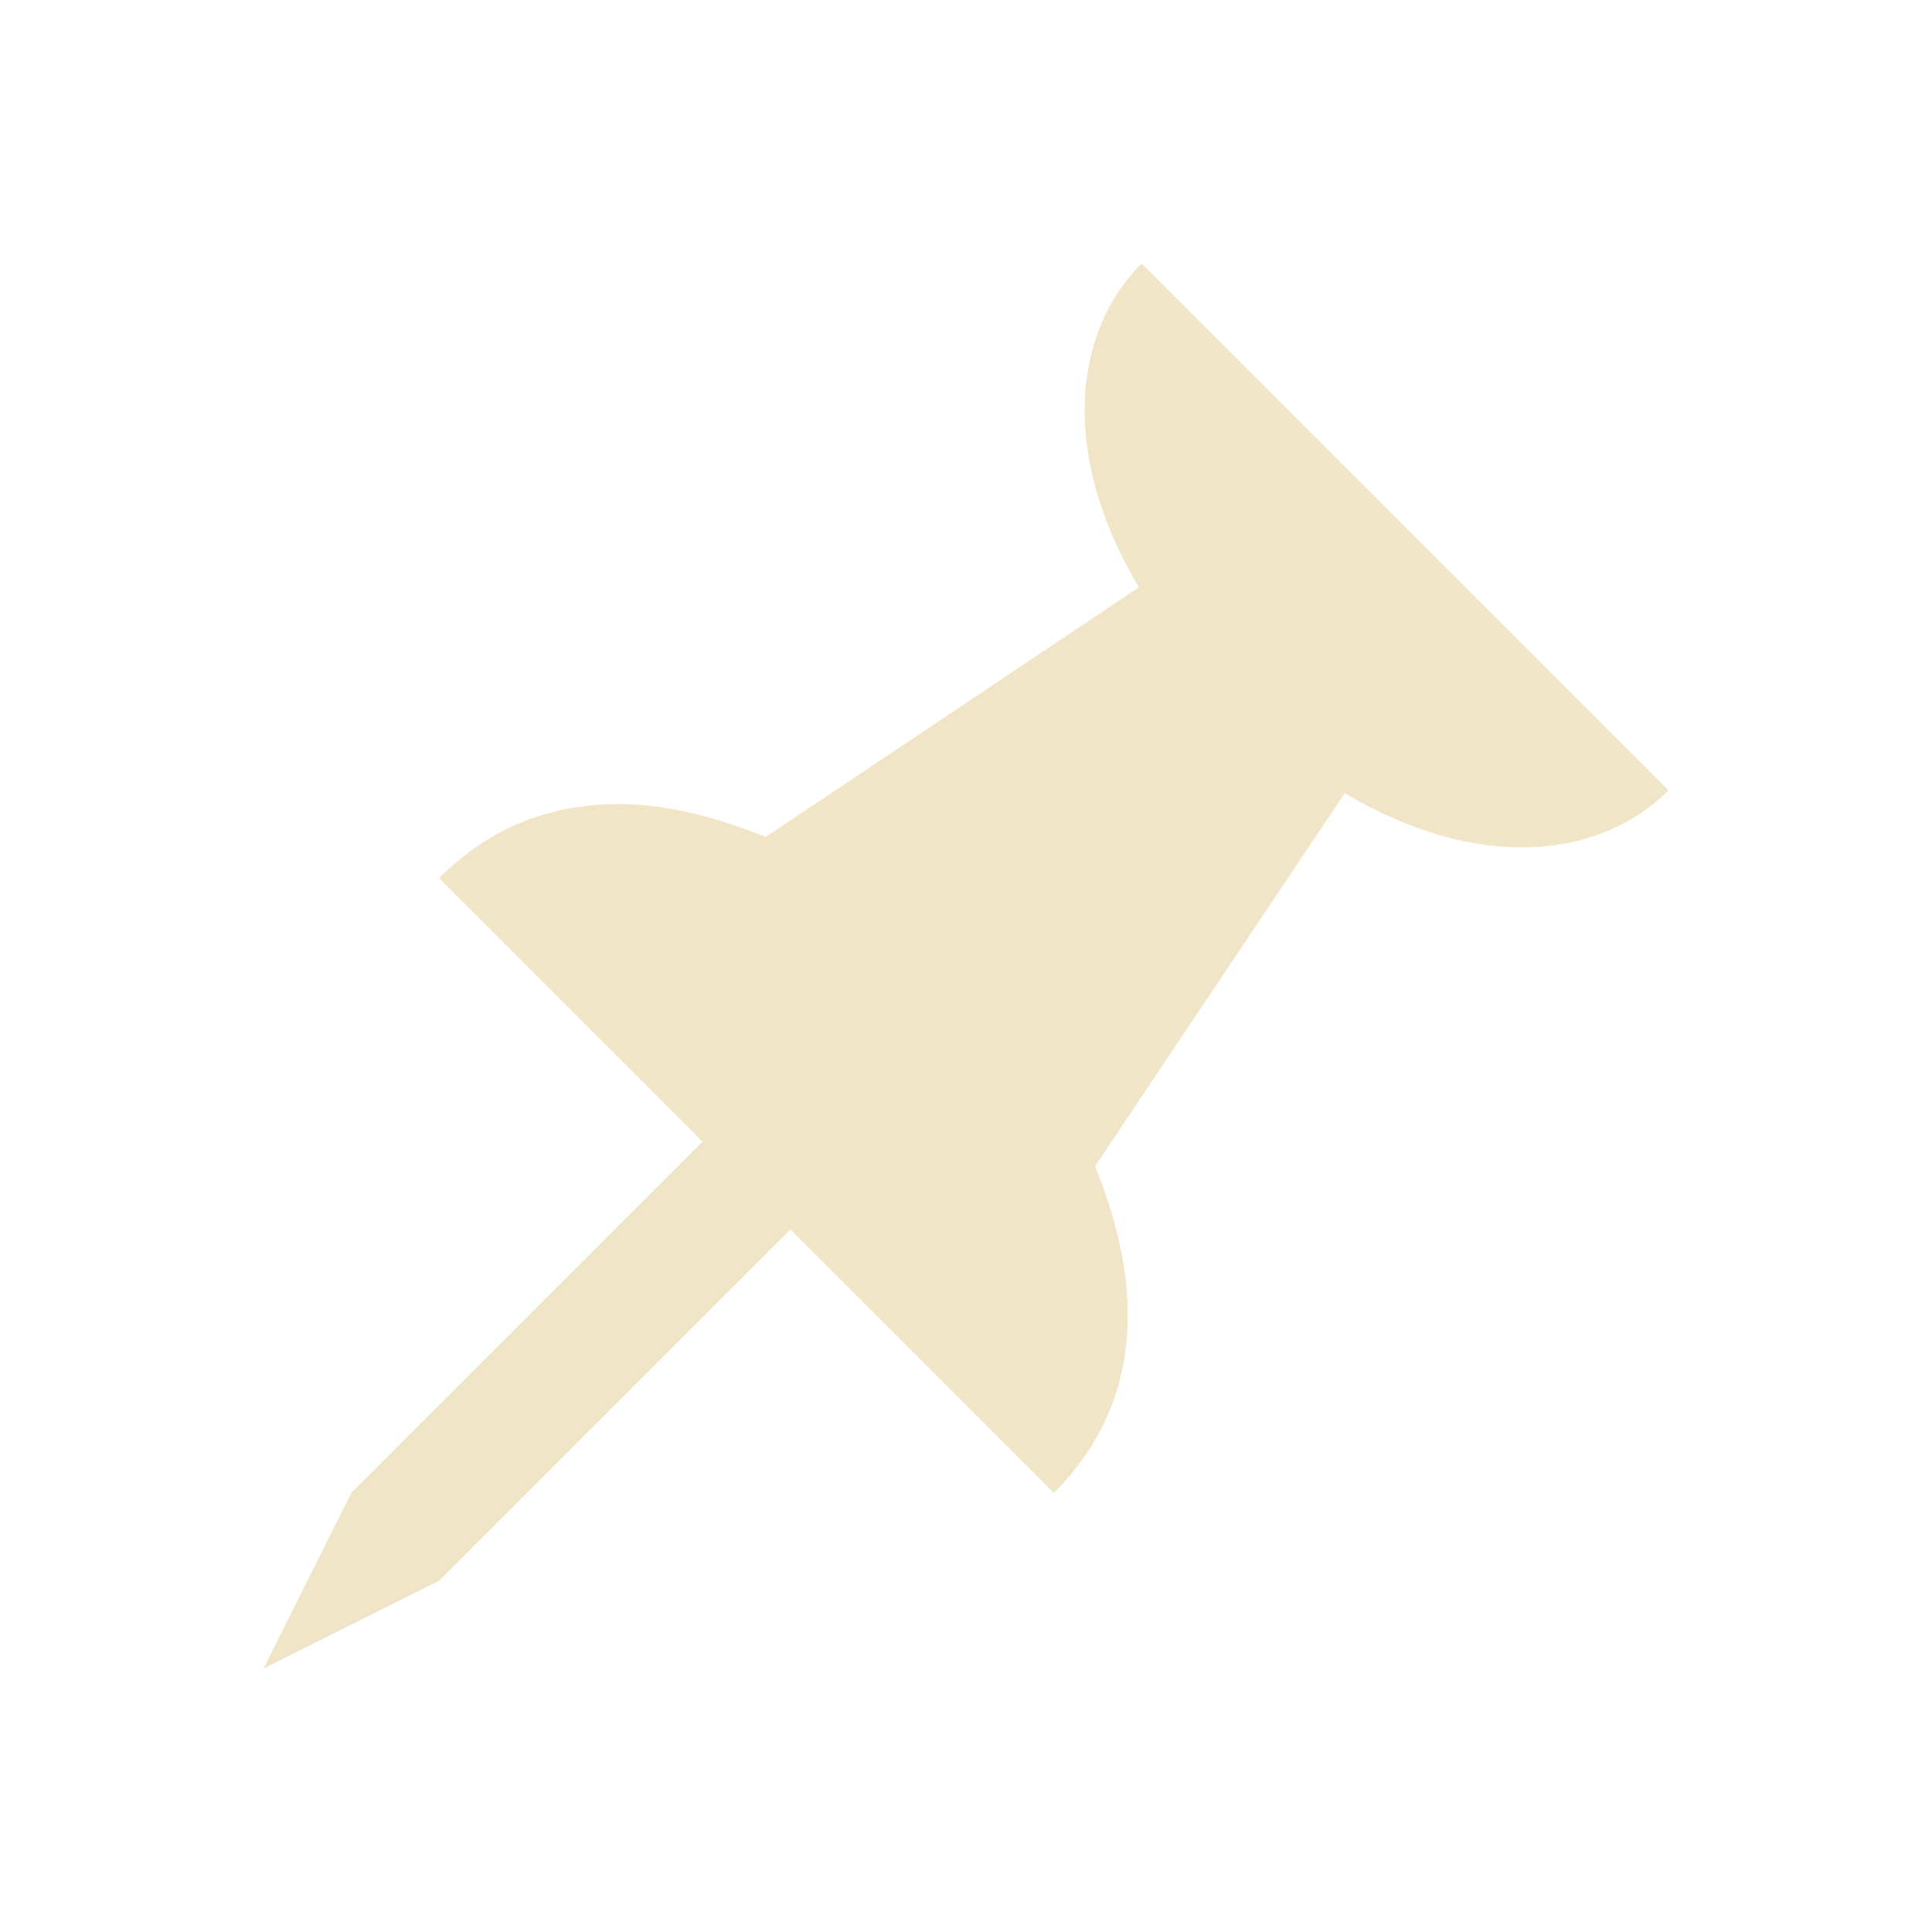 <?xml version="1.0" encoding="UTF-8" standalone="no"?>
<svg
   xmlns:dc="http://purl.org/dc/elements/1.1/"
   xmlns:cc="http://creativecommons.org/ns#"
   xmlns:rdf="http://www.w3.org/1999/02/22-rdf-syntax-ns#"
   xmlns:svg="http://www.w3.org/2000/svg"
   xmlns="http://www.w3.org/2000/svg"
   xmlns:sodipodi="http://sodipodi.sourceforge.net/DTD/sodipodi-0.dtd"
   xmlns:inkscape="http://www.inkscape.org/namespaces/inkscape"
   viewBox="0 0 22 22"
   id="svg"
   version="1.1"
   inkscape:version="0.91 r"
   width="100%"
   height="100%"
   sodipodi:docname="slc.svgz">
  <defs
     id="defs81">
    <style
       id="current-color-scheme"
       type="text/css">
      .ColorScheme-Text {
        color:#ebdbb2;
      }
      .ColorScheme-Background{
        color:#ebdbb2;
      }
      .ColorScheme-Highlight{
        color:#ebdbb2;
      }
      .ColorScheme-ViewText {
        color:#ebdbb2;
      }
      .ColorScheme-ViewBackground{
        color:#ebdbb2;
      }
      .ColorScheme-ViewHover {
        color:#ebdbb2;
      }
      .ColorScheme-ViewFocus{
        color:#ebdbb2;
      }
      .ColorScheme-ButtonText {
        color:#ebdbb2;
      }
      .ColorScheme-ButtonBackground{
        color:#ebdbb2;
      }
      .ColorScheme-ButtonHover {
        color:#ebdbb2;
      }
      .ColorScheme-ButtonFocus{
        color:#ebdbb2;
      }
</style>
  </defs>
  <sodipodi:namedview
     pagecolor="#ebdbb2"
     bordercolor="#ebdbb2"
     borderopacity="1"
     objecttolerance="10"
     gridtolerance="10"
     guidetolerance="10"
     inkscape:pageopacity="0.12156863"
     inkscape:pageshadow="2"
     inkscape:window-width="1600"
     inkscape:window-height="840"
     id="namedview32"
     showgrid="true"
     inkscape:zoom="4.05"
     inkscape:cx="-4.212058"
     inkscape:cy="31"
     inkscape:window-x="-4"
     inkscape:window-y="34"
     inkscape:window-maximized="1"
     inkscape:current-layer="svg"
     borderlayer="true"
     showguides="true"
     inkscape:guide-bbox="true"
     inkscape:snap-bbox="true"
     inkscape:bbox-nodes="true">
    <inkscape:grid
       type="xygrid"
       id="grid3046"
       empspacing="4"
       visible="true"
       enabled="true"
       snapvisiblegridlinesonly="true"
       color="#ebdbb2"
       opacity="0.039"
       empcolor="#ebdbb2"
       empopacity="0.078" />
    <sodipodi:guide
       orientation="0,1"
       position="10,19"
       id="guide3820" />
    <sodipodi:guide
       orientation="0,1"
       position="11,3"
       id="guide3822" />
    <sodipodi:guide
       orientation="1,0"
       position="11,19.534"
       id="guide3824" />
    <sodipodi:guide
       orientation="0,1"
       position="11,11"
       id="guide3826" />
  </sodipodi:namedview>
  <g
     id="slc-like"
     transform="translate(-1,-41)">
    <rect
       y="1"
       x="1"
       height="22"
       width="22"
       id="rect3791"
       style="fill:#ebdbb2;fill-opacity:0;stroke:none" />
    <path
       style="color:#ebdbb2;fill:#ebdbb2;fill-opacity:1;opacity:0.72"
       d="M 8,4 C 5.239,4 3,6.239 3,9 c 0,5 7,9 9,11 2,-2 9,-6 9,-11 C 21,6.239 18.761,4 16,4 14.36,4 12.912,4.781 12,6 11.088,4.781 9.64,4 8,4 Z"
       id="path3795"
       inkscape:connector-curvature="0"
       sodipodi:nodetypes="sscsscs"
       class="ColorScheme-Text" />
  </g>
  <g
     id="slc-share"
     transform="translate(39,-1)">
    <rect
       y="1"
       x="1"
       height="22"
       width="22"
       id="rect3833"
       style="fill:#ebdbb2;fill-opacity:0;stroke:none" />
    <path
       inkscape:connector-curvature="0"
       class="ColorScheme-Text"
       id="path3837"
       d="m 18,4 c -1.657,0 -3,1.343 -3,3 0,0.087 0.024,0.165 0.031,0.25 l -6.75,2.812 C 7.731,9.415 6.916,9 6,9 4.343,9 3,10.343 3,12 c 0,1.657 1.343,3 3,3 0.916,0 1.731,-0.415 2.281,-1.062 l 6.75,2.812 C 15.024,16.835 15,16.913 15,17 c 0,1.657 1.343,3 3,3 1.657,0 3,-1.343 3,-3 0,-1.657 -1.343,-3 -3,-3 -0.916,0 -1.731,0.415 -2.281,1.062 L 8.969,12.25 C 8.976,12.165 9,12.087 9,12 9,11.913 8.976,11.835 8.969,11.75 l 6.75,-2.812 C 16.269,9.585 17.084,10 18,10 19.657,10 21,8.657 21,7 21,5.343 19.657,4 18,4 z m 0,2 c 0.552,0 1,0.448 1,1 0,0.552 -0.448,1 -1,1 C 17.448,8 17,7.552 17,7 17,6.448 17.448,6 18,6 z M 6,11 c 0.552,0 1,0.448 1,1 0,0.552 -0.448,1 -1,1 -0.552,0 -1,-0.448 -1,-1 0,-0.552 0.448,-1 1,-1 z m 12,5 c 0.552,0 1,0.448 1,1 0,0.552 -0.448,1 -1,1 -0.552,0 -1,-0.448 -1,-1 0,-0.552 0.448,-1 1,-1 z"
       style="fill:#ebdbb2;fill-opacity:1;opacity:0.72" />
  </g>
  <g
     id="slc-connect"
     transform="translate(-1,-1)">
    <rect
       style="fill:#ebdbb2;fill-opacity:0;stroke:none"
       id="rect3009"
       width="22"
       height="22"
       x="1"
       y="1" />
    <path
       style="fill:#ebdbb2;fill-opacity:1;opacity:0.72"
       d="M 14,4 C 13.221,4.779 13.063,6.169 13.969,7.688 L 9.719,10.531 C 9.19,10.318 8.623,10.159 8.062,10.156 7.334,10.153 6.625,10.375 6,11 l 3,3 -4,4 -1,2 2,-1 4,-4 L 13,18 c 1.107,-1.107 0.965,-2.508 0.469,-3.719 l 2.844,-4.25 C 17.831,10.937 19.221,10.779 20,10 L 14,4 z"
       id="rect3845"
       inkscape:connector-curvature="0"
       class="ColorScheme-Text" />
  </g>
</svg>
